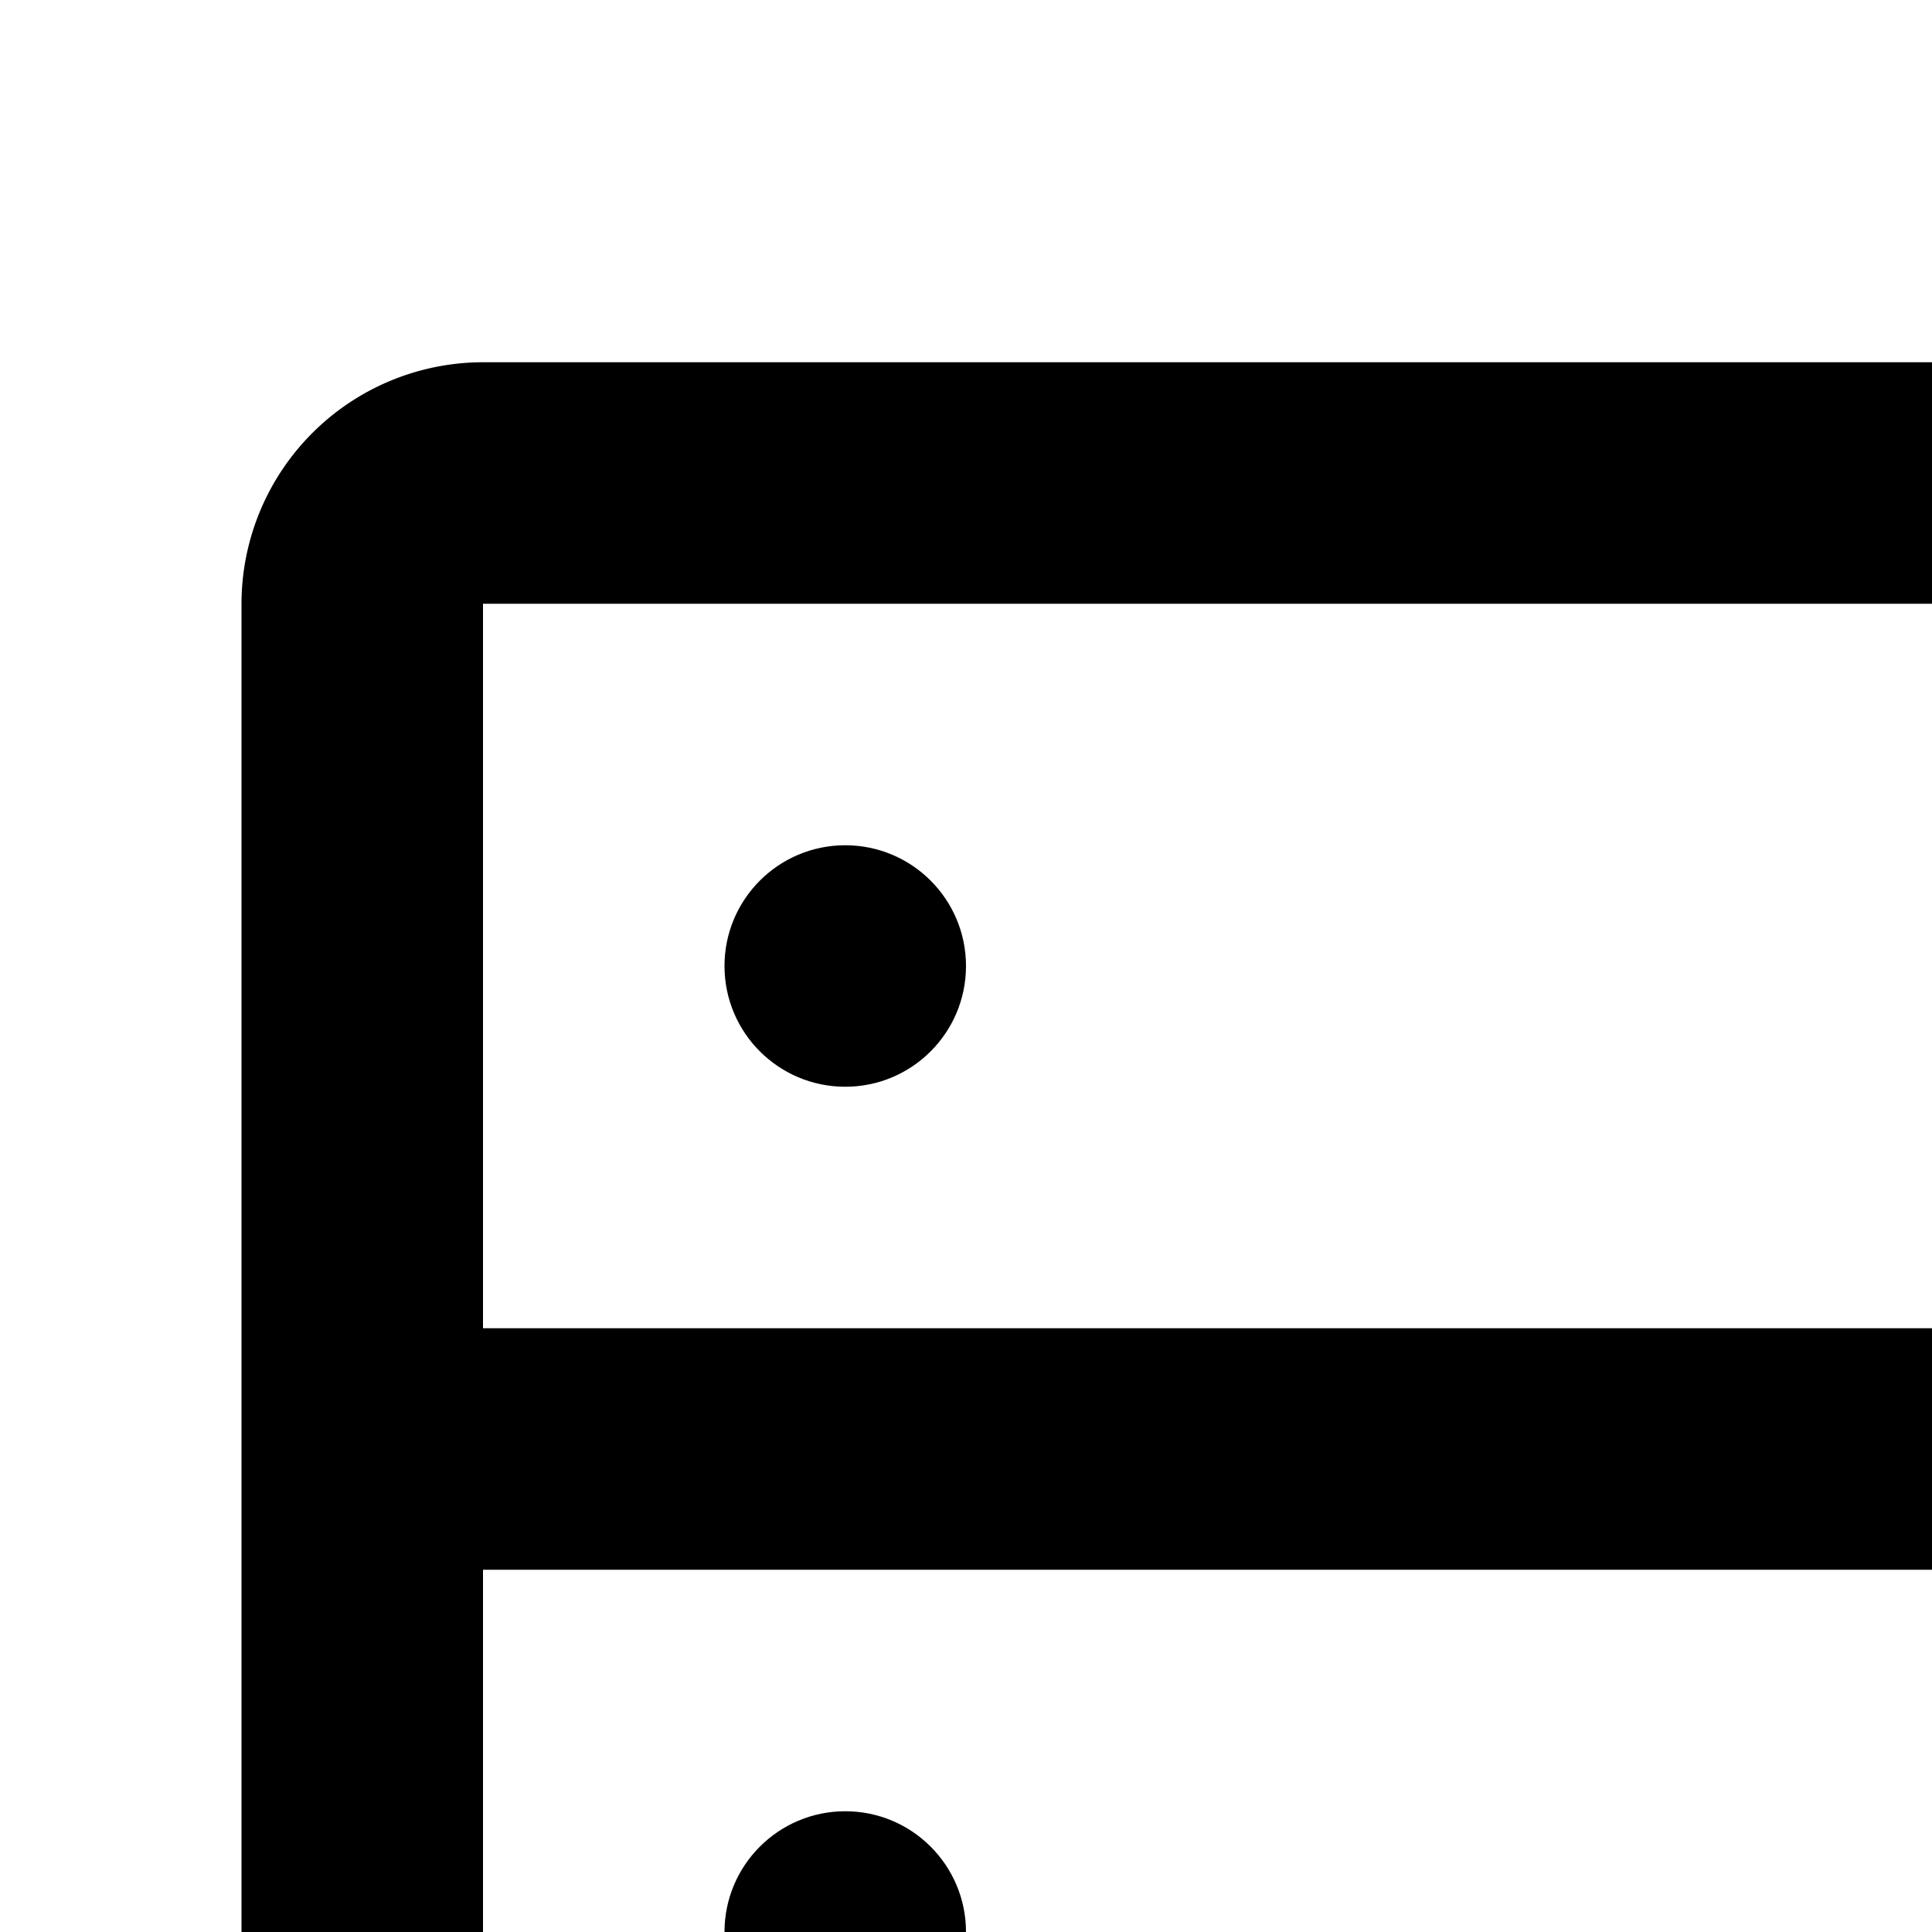 <svg xmlns="http://www.w3.org/2000/svg" viewBox="0 0 16 16"><path d="M27,22a2.981,2.981,0,0,0-2.037.811l-4.004-2.402a2.043,2.043,0,0,0,0-.817l4.004-2.402A2.991,2.991,0,1,0,24,15a2.934,2.934,0,0,0,.042.409l-4.004,2.402a3,3,0,1,0,0,4.377l4.004,2.402A2.934,2.934,0,0,0,24,25a3,3,0,1,0,3-3Zm0-8a1,1,0,1,1-1,1A1.001,1.001,0,0,1,27,14Zm-9,7a1,1,0,1,1,1-1A1.001,1.001,0,0,1,18,21Zm9,5a1,1,0,1,1,1-1A1.001,1.001,0,0,1,27,26Z"/><circle cx="7" cy="8" r="1"/><circle cx="7" cy="16" r="1"/><circle cx="7" cy="24" r="1"/><path d="M22,13V5a2.002,2.002,0,0,0-2-2H4A2.002,2.002,0,0,0,2,5V27a2.002,2.002,0,0,0,2,2H20V27H4V21h8V19H4V13ZM4,5H20v6H4Z"/></svg>